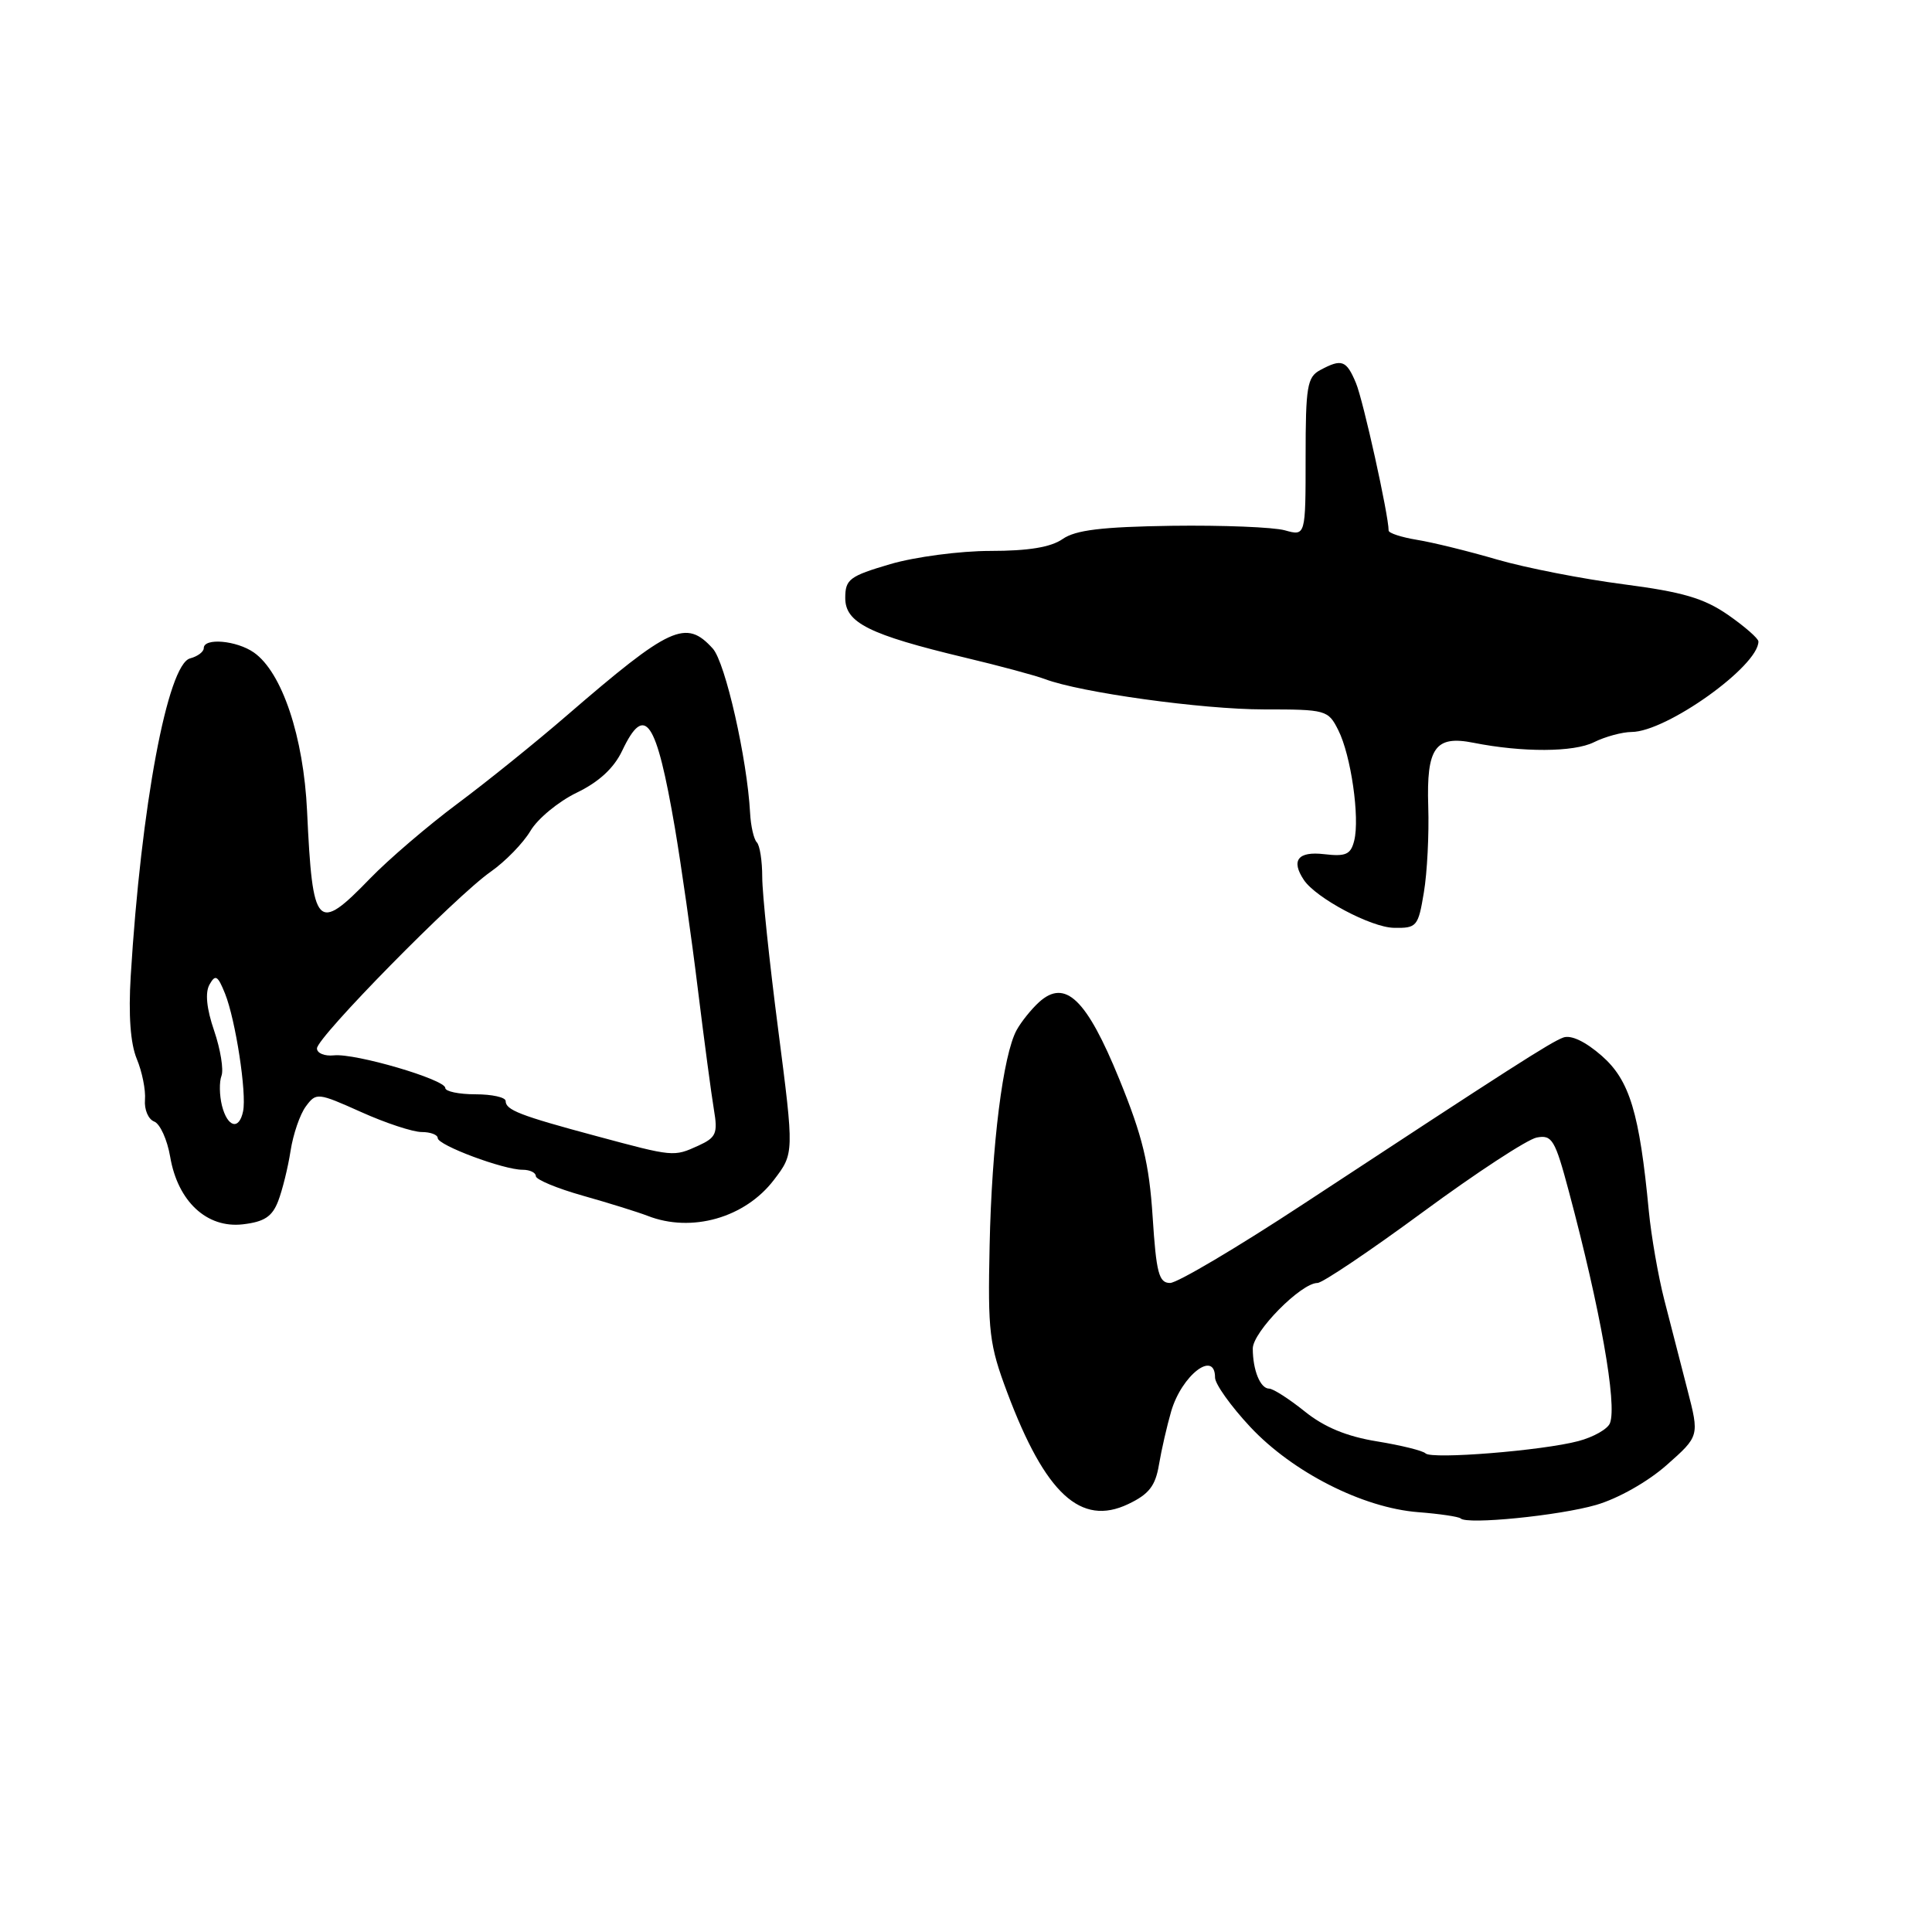 <?xml version="1.0" encoding="UTF-8" standalone="no"?>
<!DOCTYPE svg PUBLIC "-//W3C//DTD SVG 1.1//EN" "http://www.w3.org/Graphics/SVG/1.1/DTD/svg11.dtd" >
<svg xmlns="http://www.w3.org/2000/svg" xmlns:xlink="http://www.w3.org/1999/xlink" version="1.1" viewBox="0 0 256 256">
 <g >
 <path fill="currentColor"
d=" M 211.50 199.41 C 214.39 198.57 218.33 196.35 220.84 194.13 C 225.18 190.29 225.18 190.29 223.59 184.14 C 222.72 180.76 221.34 175.41 220.53 172.25 C 219.72 169.09 218.80 163.80 218.48 160.50 C 217.24 147.45 215.94 143.15 212.25 139.91 C 210.08 138.01 208.17 137.10 207.14 137.48 C 205.46 138.10 200.28 141.42 172.64 159.58 C 163.92 165.31 156.00 170.00 155.04 170.00 C 153.56 170.00 153.21 168.69 152.73 161.22 C 152.27 154.17 151.40 150.57 148.31 142.99 C 143.98 132.37 141.15 129.65 137.68 132.79 C 136.66 133.72 135.32 135.38 134.71 136.49 C 132.91 139.78 131.41 151.67 131.13 165.03 C 130.88 176.48 131.08 178.17 133.47 184.53 C 138.51 197.95 143.22 202.29 149.49 199.30 C 152.25 197.99 153.10 196.89 153.57 194.07 C 153.90 192.11 154.63 188.93 155.19 187.00 C 156.60 182.20 161.00 178.82 161.00 182.54 C 161.00 183.39 163.10 186.33 165.66 189.07 C 171.28 195.08 180.58 199.80 187.91 200.37 C 190.77 200.59 193.30 200.97 193.54 201.20 C 194.38 202.05 206.60 200.83 211.50 199.41 Z  M 36.86 159.15 C 37.42 157.69 38.16 154.70 38.50 152.50 C 38.84 150.30 39.75 147.64 40.53 146.60 C 41.90 144.75 42.09 144.77 47.85 147.35 C 51.09 148.81 54.71 150.00 55.88 150.00 C 57.04 150.00 58.00 150.36 58.00 150.80 C 58.00 151.75 66.73 155.01 69.25 155.00 C 70.21 155.00 71.00 155.38 71.00 155.84 C 71.00 156.30 73.81 157.47 77.25 158.44 C 80.69 159.41 84.53 160.61 85.80 161.10 C 91.63 163.39 98.72 161.37 102.55 156.34 C 105.23 152.83 105.23 152.83 103.12 136.47 C 101.95 127.47 101.00 118.36 101.00 116.22 C 101.00 114.08 100.68 112.01 100.28 111.61 C 99.89 111.22 99.48 109.46 99.39 107.70 C 99.00 100.53 96.11 87.78 94.45 85.94 C 90.89 82.01 88.83 82.96 75.09 94.82 C 71.02 98.34 64.50 103.60 60.59 106.51 C 56.69 109.42 51.49 113.87 49.04 116.40 C 41.99 123.68 41.42 123.08 40.69 107.50 C 40.23 97.62 37.37 89.07 33.64 86.46 C 31.35 84.86 27.00 84.48 27.00 85.88 C 27.00 86.37 26.18 86.98 25.19 87.24 C 22.21 88.02 18.69 106.85 17.32 129.35 C 17.01 134.49 17.28 138.27 18.12 140.30 C 18.83 142.00 19.32 144.44 19.21 145.73 C 19.10 147.02 19.65 148.31 20.43 148.61 C 21.21 148.91 22.16 151.01 22.55 153.28 C 23.55 159.19 27.41 162.78 32.17 162.23 C 35.02 161.90 36.07 161.21 36.86 159.15 Z  M 188.67 118.25 C 189.11 115.64 189.37 110.51 189.25 106.86 C 189.00 99.07 190.18 97.41 195.24 98.42 C 201.74 99.71 208.53 99.68 211.20 98.35 C 212.69 97.61 214.94 97.00 216.20 96.99 C 220.81 96.97 233.00 88.27 233.00 85.00 C 233.00 84.60 231.19 83.02 228.98 81.48 C 225.77 79.26 222.96 78.44 215.13 77.42 C 209.73 76.72 202.20 75.25 198.40 74.15 C 194.61 73.04 189.81 71.86 187.75 71.53 C 185.69 71.19 184.00 70.64 184.00 70.30 C 184.00 68.26 180.63 53.03 179.67 50.75 C 178.40 47.72 177.79 47.50 174.93 49.04 C 173.21 49.96 173.00 51.21 173.00 60.55 C 173.00 71.04 173.00 71.04 170.25 70.27 C 168.74 69.85 162.00 69.58 155.28 69.67 C 145.99 69.81 142.52 70.23 140.81 71.42 C 139.25 72.51 136.28 73.00 131.23 73.00 C 127.20 73.00 121.24 73.79 117.96 74.75 C 112.56 76.34 112.00 76.76 112.00 79.24 C 112.00 82.52 115.15 84.09 127.84 87.13 C 132.43 88.22 137.20 89.51 138.45 89.98 C 143.14 91.76 159.30 94.00 167.47 94.00 C 175.72 94.00 175.99 94.08 177.33 96.75 C 179.01 100.07 180.20 108.36 179.44 111.39 C 178.98 113.23 178.33 113.52 175.44 113.18 C 171.99 112.78 171.03 114.00 172.77 116.60 C 174.37 119.00 181.68 122.89 184.69 122.94 C 187.73 123.00 187.92 122.78 188.67 118.25 Z  M 188.89 192.58 C 188.55 192.23 185.66 191.51 182.46 190.99 C 178.45 190.34 175.47 189.11 172.88 187.02 C 170.81 185.36 168.69 184.00 168.17 184.00 C 167.00 184.00 166.00 181.56 166.00 178.69 C 166.00 176.49 172.39 170.00 174.57 170.00 C 175.23 170.00 181.53 165.76 188.57 160.58 C 195.61 155.40 202.38 150.97 203.62 150.73 C 205.66 150.34 206.05 151.00 207.89 157.90 C 212.05 173.48 214.29 186.08 213.33 188.57 C 213.04 189.35 211.15 190.42 209.15 190.95 C 204.39 192.22 189.68 193.40 188.89 192.58 Z  M 79.00 150.53 C 68.90 147.82 67.00 147.08 67.00 145.89 C 67.00 145.40 65.20 145.00 63.00 145.00 C 60.80 145.00 59.00 144.62 59.00 144.16 C 59.00 143.04 47.08 139.54 44.25 139.84 C 43.01 139.97 42.00 139.56 42.00 138.92 C 42.00 137.45 60.38 118.75 65.02 115.51 C 66.96 114.15 69.32 111.72 70.28 110.11 C 71.23 108.49 73.99 106.21 76.41 105.04 C 79.37 103.61 81.35 101.78 82.45 99.46 C 85.46 93.12 86.97 95.35 89.43 109.72 C 90.25 114.55 91.62 124.12 92.46 131.00 C 93.31 137.88 94.27 145.10 94.60 147.05 C 95.13 150.18 94.89 150.73 92.55 151.80 C 89.25 153.30 89.29 153.30 79.00 150.53 Z  M 29.41 146.50 C 29.07 145.13 29.04 143.35 29.35 142.54 C 29.65 141.74 29.22 139.06 28.38 136.59 C 27.37 133.65 27.16 131.53 27.76 130.46 C 28.54 129.07 28.85 129.25 29.82 131.66 C 31.21 135.13 32.71 144.86 32.21 147.25 C 31.69 149.80 30.14 149.39 29.41 146.50 Z "/>
</g>
</svg>